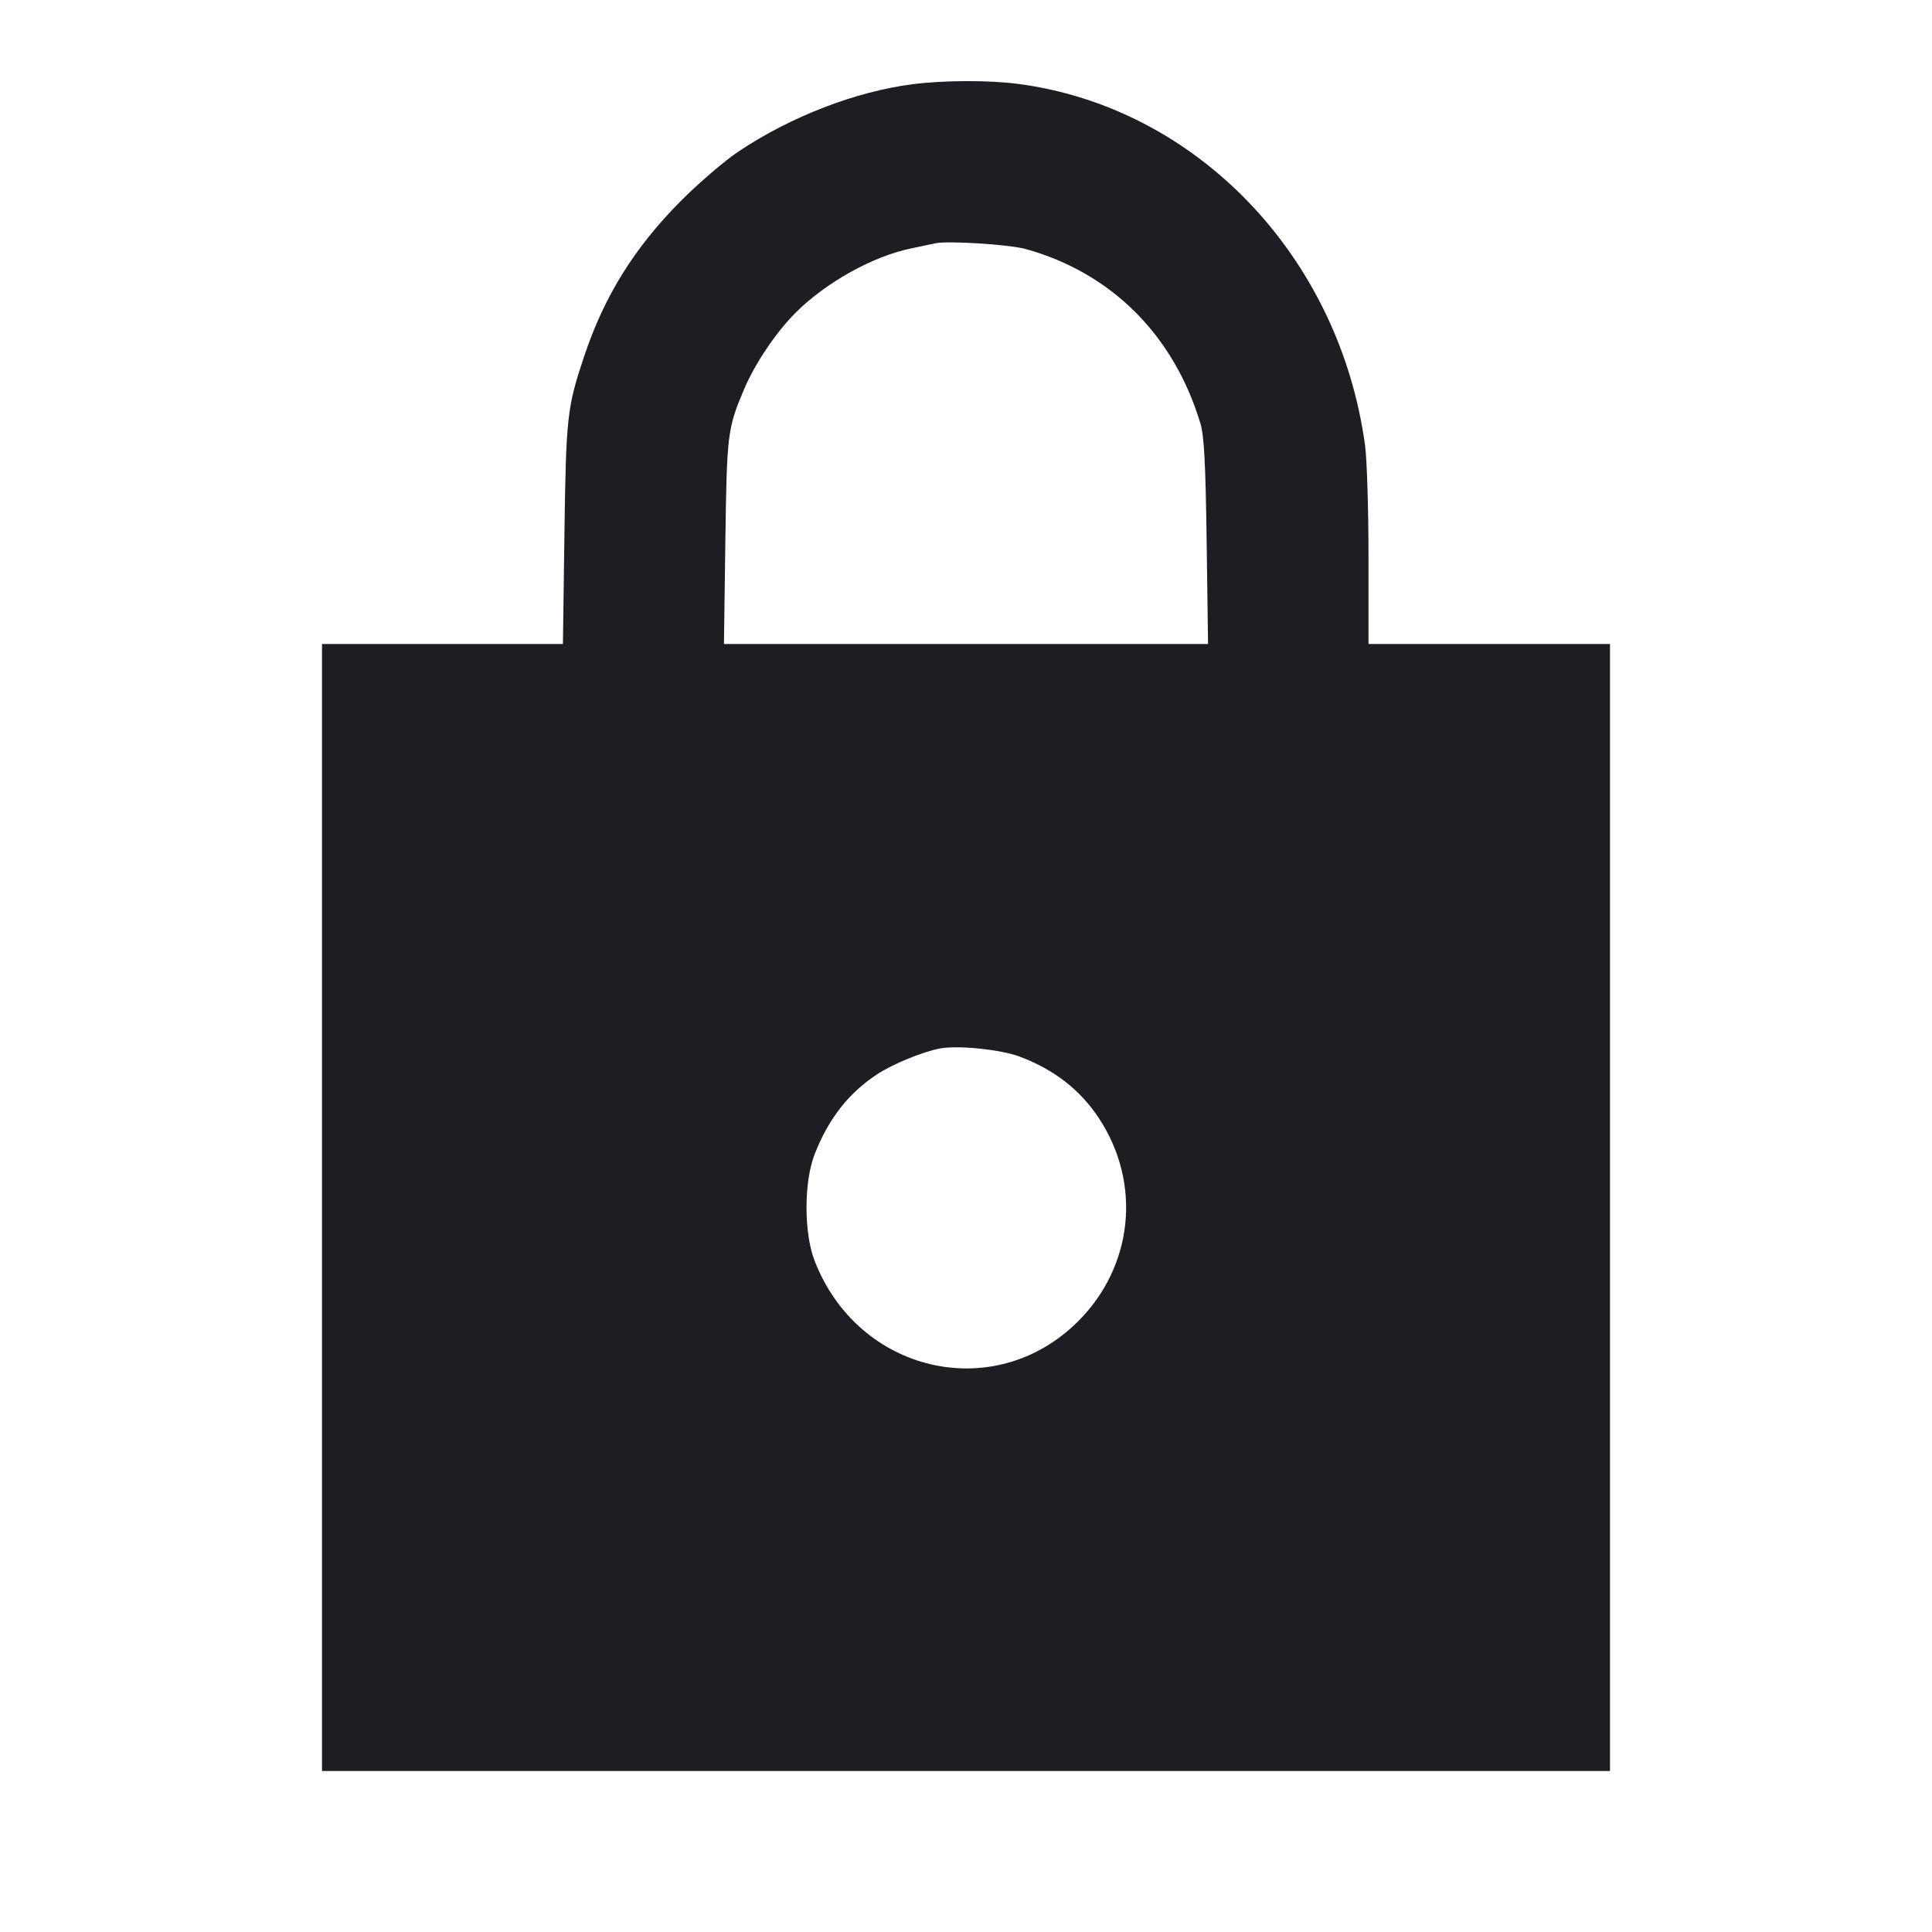 <svg viewBox="0 0 2400 2400" fill="none" xmlns="http://www.w3.org/2000/svg"><path d="M1134.000 104.581 C 1063.047 113.625,982.519 144.686,917.628 188.040 C 900.232 199.661,867.911 227.357,845.801 249.585 C 788.353 307.343,750.960 367.266,726.035 441.518 C 704.436 505.859,703.153 517.284,701.159 663.000 L 699.285 800.000 549.643 800.000 L 400.000 800.000 400.000 1500.000 L 400.000 2200.000 1200.000 2200.000 L 2000.000 2200.000 2000.000 1500.000 L 2000.000 800.000 1850.000 800.000 L 1700.000 800.000 1700.000 692.289 C 1700.000 633.049,1698.082 570.499,1695.737 553.289 C 1663.648 317.771,1485.882 132.829,1264.000 104.128 C 1228.086 99.482,1172.483 99.676,1134.000 104.581 M1274.000 309.291 C 1380.502 338.778,1458.180 416.285,1491.189 526.000 C 1495.808 541.352,1497.609 575.513,1498.942 673.000 L 1500.678 800.000 1200.000 800.000 L 899.322 800.000 901.058 673.000 C 902.889 539.036,903.709 532.319,924.123 484.000 C 937.753 451.740,963.806 412.987,988.396 388.396 C 1026.062 350.731,1084.698 318.152,1132.178 308.510 C 1144.180 306.073,1157.600 303.245,1162.000 302.226 C 1176.697 298.823,1253.745 303.683,1274.000 309.291 M1266.174 1312.372 C 1309.242 1328.421,1341.831 1353.725,1365.232 1389.285 C 1418.464 1470.177,1407.777 1573.130,1339.041 1641.605 C 1235.389 1744.864,1065.820 1705.679,1011.865 1566.000 C 998.535 1531.489,998.562 1468.375,1011.923 1434.000 C 1029.004 1390.053,1053.929 1358.066,1089.285 1334.722 C 1108.937 1321.747,1146.198 1306.455,1168.000 1302.417 C 1190.086 1298.327,1242.837 1303.676,1266.174 1312.372 " fill="#1D1E23" stroke="none" fill-rule="evenodd"/></svg>